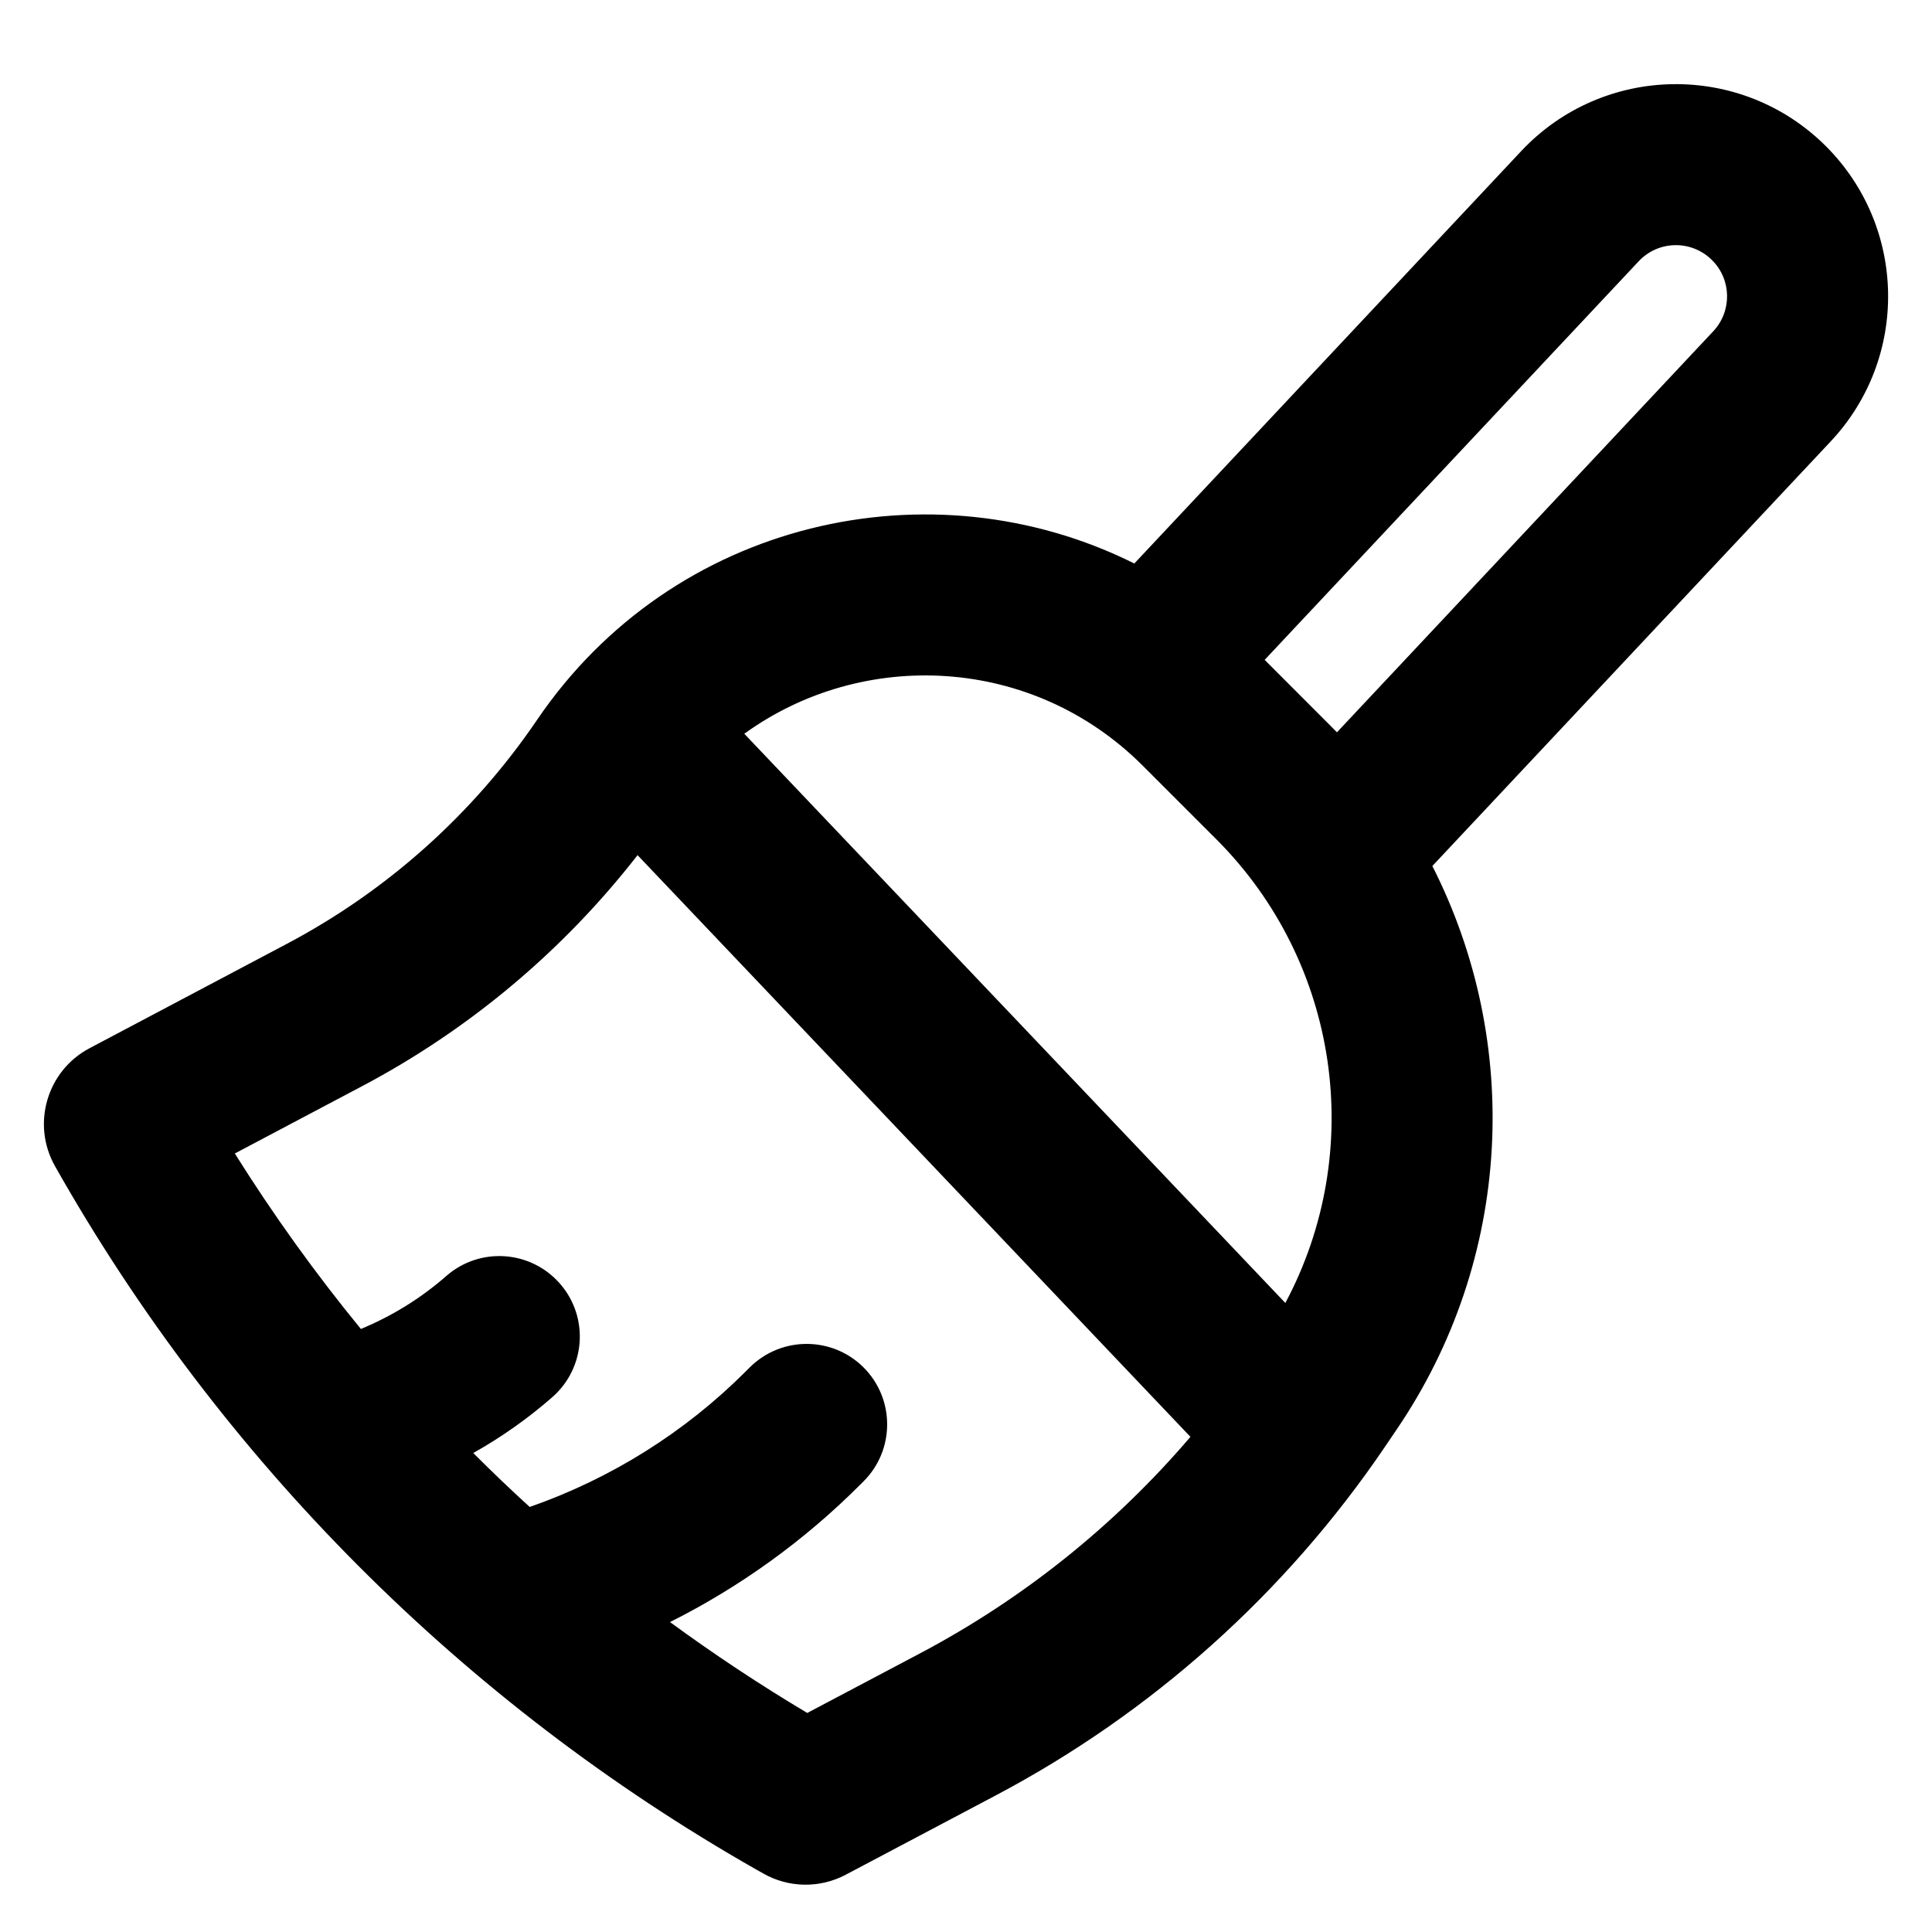 <svg width="24" height="24" viewBox="0 0 24 24" fill="none" xmlns="http://www.w3.org/2000/svg">
<path fill-rule="evenodd" clip-rule="evenodd" d="M18.897 1.877C19.916 0.792 21.63 0.765 22.683 1.817C23.689 2.824 23.715 4.447 22.741 5.484L17.793 10.758C18.907 12.948 18.793 15.636 17.349 17.759L17.2 17.979C15.967 19.794 14.308 21.279 12.368 22.304L10.505 23.289C10.184 23.459 9.797 23.453 9.481 23.273L9.396 23.225C5.756 21.155 2.743 18.132 0.683 14.486C0.389 13.965 0.582 13.301 1.113 13.021L3.559 11.727C4.809 11.067 5.877 10.111 6.672 8.942C8.361 6.456 11.567 5.74 14.091 7L18.897 1.877ZM16.522 9.01C16.551 9.039 16.58 9.068 16.608 9.097L21.282 4.116C21.517 3.866 21.511 3.474 21.268 3.232C21.015 2.978 20.601 2.984 20.356 3.246L15.71 8.197L16.522 9.01ZM7.92 10.623L14.788 17.849C13.852 18.945 12.715 19.858 11.434 20.536L10.028 21.279C9.441 20.929 8.872 20.552 8.323 20.15C9.192 19.714 9.989 19.14 10.682 18.447L10.728 18.401C11.118 18.011 11.118 17.378 10.728 16.987C10.337 16.597 9.704 16.597 9.313 16.987L9.267 17.033C8.508 17.793 7.589 18.368 6.58 18.72C6.341 18.502 6.108 18.279 5.879 18.05C6.228 17.854 6.557 17.622 6.861 17.356C7.277 16.992 7.319 16.36 6.955 15.945C6.591 15.529 5.96 15.487 5.544 15.851C5.228 16.128 4.869 16.349 4.483 16.509C3.917 15.818 3.394 15.09 2.917 14.329L4.494 13.495C5.829 12.79 6.996 11.81 7.92 10.623ZM15.967 16.186C16.971 14.305 16.644 11.96 15.108 10.424L14.195 9.511C12.823 8.139 10.716 8.051 9.246 9.115L15.967 16.186Z" fill="black"/>
</svg>
